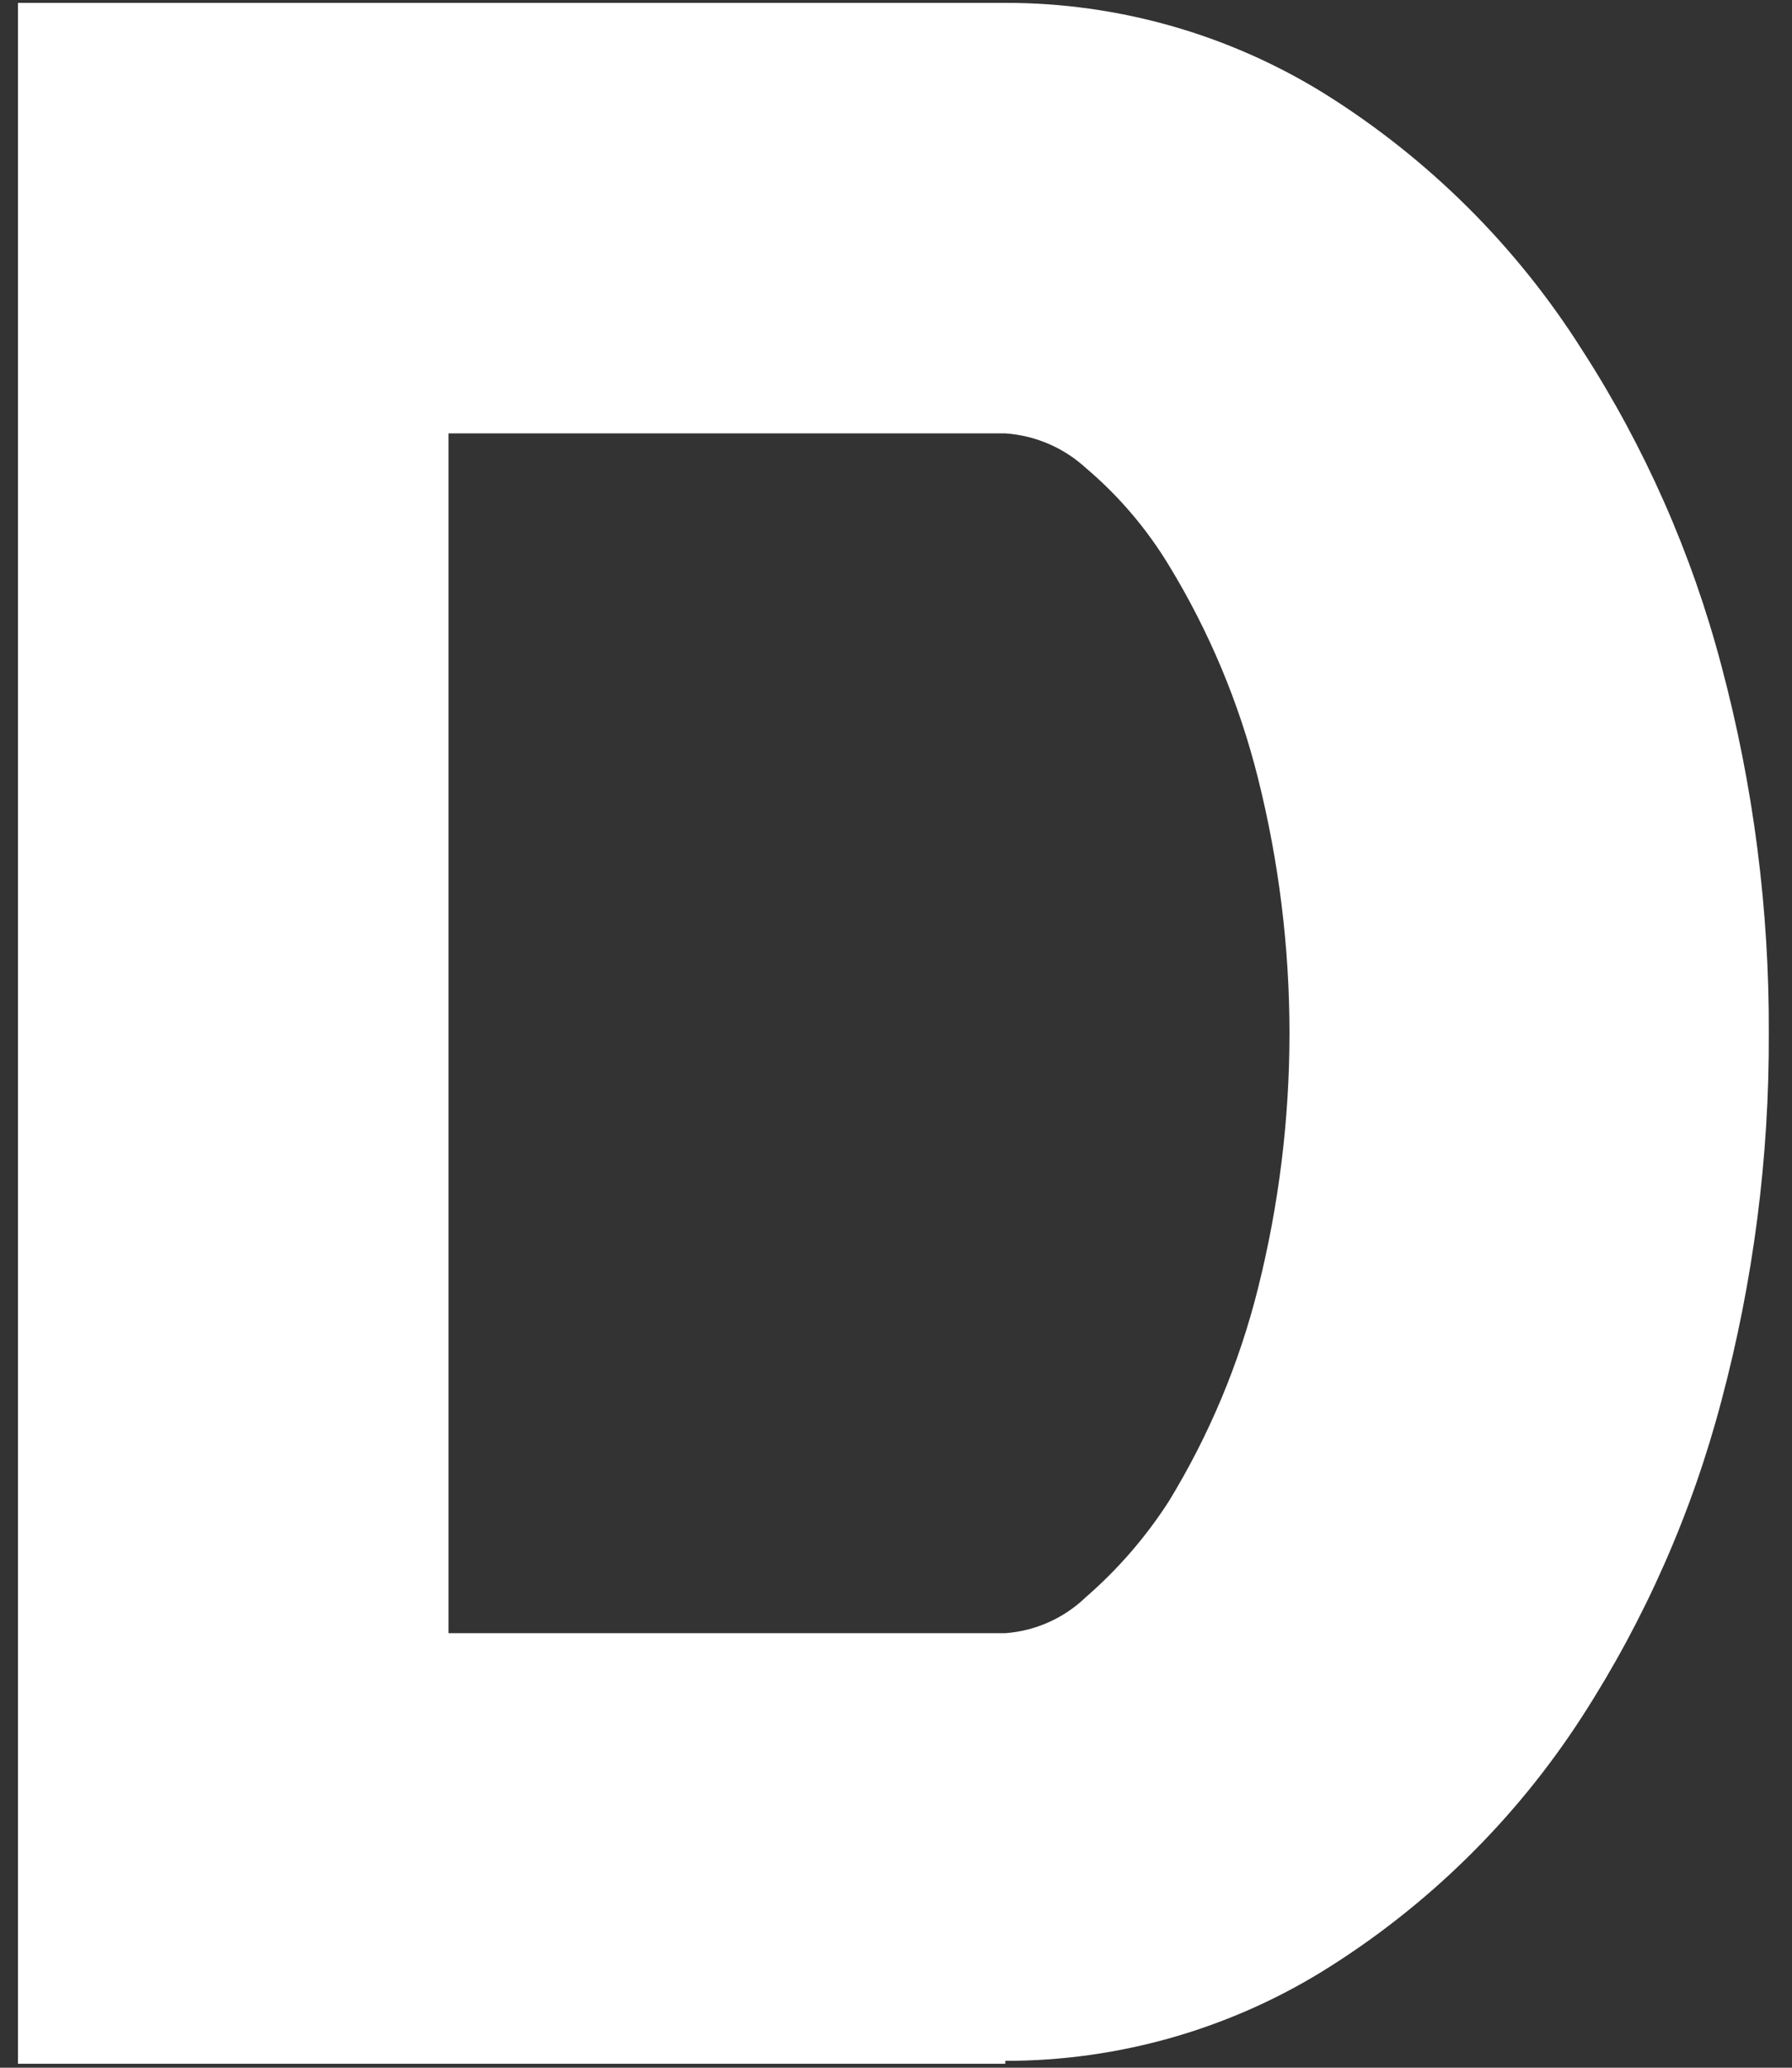 <svg width="65" height="75" viewBox="0 0 65 75" fill="none" xmlns="http://www.w3.org/2000/svg">
<rect x="0" y="0" width="65" height="75" fill="#333333" stroke="none"/>
<path d="M57.391 12.701C59.668 16.228 61.372 20.093 62.441 24.153C63.6 28.5 64.178 32.98 64.158 37.479C64.178 41.977 63.6 46.459 62.441 50.805C61.373 54.865 59.668 58.73 57.391 62.257C54.988 65.984 51.788 69.13 48.021 71.471C44.55 73.618 40.547 74.754 36.465 74.751V74.855H0.652V0.104H36.465C40.547 0.1 44.55 1.236 48.021 3.383C51.806 5.744 55.009 8.929 57.391 12.701ZM42.4 54.449C43.858 52.059 44.947 49.461 45.627 46.745C47.154 40.662 47.154 34.296 45.627 28.213C44.946 25.497 43.858 22.899 42.4 20.509C41.592 19.173 40.572 17.978 39.38 16.969C38.578 16.235 37.55 15.794 36.465 15.72H16.268V59.238H36.465C37.559 59.158 38.59 58.697 39.38 57.937C40.548 56.924 41.565 55.749 42.4 54.449Z" fill="white"/>
</svg>
